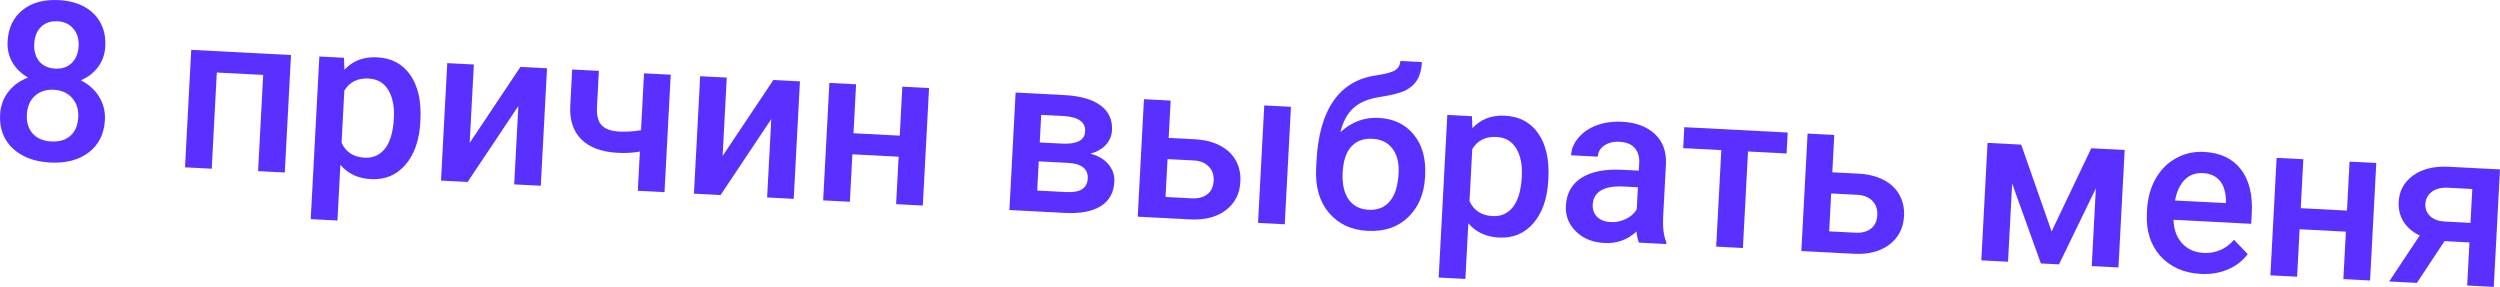 <svg width="549" height="63" viewBox="0 0 549 63" fill="none" xmlns="http://www.w3.org/2000/svg">
<path d="M23.118 10.212C23.027 11.912 22.505 13.407 21.549 14.696C20.594 15.97 19.333 16.948 17.764 17.632C19.553 18.57 20.9 19.795 21.803 21.308C22.723 22.822 23.134 24.5 23.036 26.344C22.874 29.395 21.7 31.765 19.514 33.453C17.328 35.125 14.498 35.871 11.024 35.691C7.533 35.51 4.782 34.467 2.77 32.562C0.774 30.658 -0.143 28.188 0.018 25.152C0.117 23.292 0.704 21.649 1.78 20.223C2.855 18.797 4.315 17.733 6.159 17.031C4.687 16.19 3.544 15.087 2.729 13.722C1.931 12.342 1.578 10.802 1.668 9.101C1.825 6.145 2.914 3.85 4.936 2.218C6.958 0.585 9.61 -0.146 12.892 0.024C16.189 0.195 18.757 1.196 20.595 3.029C22.434 4.861 23.274 7.255 23.118 10.212ZM17.188 25.754C17.279 24.038 16.83 22.628 15.84 21.525C14.867 20.407 13.528 19.803 11.823 19.715C10.118 19.627 8.723 20.081 7.638 21.076C6.569 22.073 5.988 23.437 5.896 25.169C5.806 26.87 6.233 28.255 7.176 29.324C8.135 30.393 9.5 30.974 11.269 31.066C13.039 31.157 14.44 30.736 15.473 29.801C16.523 28.867 17.095 27.518 17.188 25.754ZM17.267 10.124C17.347 8.614 16.971 7.351 16.137 6.336C15.305 5.305 14.141 4.75 12.645 4.673C11.149 4.595 9.942 5.003 9.023 5.896C8.106 6.773 7.605 8.014 7.52 9.619C7.435 11.208 7.803 12.494 8.621 13.477C9.456 14.461 10.622 14.991 12.118 15.069C13.614 15.146 14.821 14.739 15.739 13.846C16.674 12.954 17.183 11.713 17.267 10.124Z" fill="#5930FF"/>
<path d="M62.538 37.88L56.675 37.577L57.796 16.454L47.614 15.927L46.493 37.049L40.63 36.746L41.998 10.95L63.907 12.085L62.538 37.88Z" fill="#5930FF"/>
<path d="M92.307 26.752C92.095 30.741 91.009 33.88 89.049 36.169C87.09 38.442 84.566 39.499 81.478 39.339C78.615 39.191 76.372 38.142 74.749 36.194L74.1 48.424L68.237 48.12L70.132 12.407L75.536 12.687L75.638 15.322C77.469 13.345 79.864 12.433 82.824 12.586C86.009 12.751 88.44 14.056 90.117 16.502C91.81 18.933 92.547 22.23 92.326 26.394L92.307 26.752ZM86.495 25.948C86.631 23.374 86.217 21.304 85.251 19.74C84.302 18.177 82.862 17.346 80.932 17.245C78.535 17.121 76.762 18.01 75.613 19.91L75.006 31.354C75.961 33.412 77.645 34.503 80.058 34.628C81.924 34.724 83.419 34.061 84.543 32.637C85.684 31.198 86.334 28.968 86.495 25.948Z" fill="#5930FF"/>
<path d="M114.286 14.694L120.125 14.996L118.757 40.791L112.918 40.489L113.831 23.276L102.687 39.959L96.848 39.657L98.217 13.861L104.056 14.164L103.143 31.377L114.286 14.694Z" fill="#5930FF"/>
<path d="M145.925 42.198L140.062 41.895L140.518 33.288C138.988 33.56 137.386 33.652 135.713 33.565C132.142 33.38 129.46 32.397 127.668 30.615C125.876 28.817 125.064 26.336 125.232 23.173L125.651 15.258L131.514 15.562L131.095 23.477C130.995 25.352 131.343 26.701 132.138 27.523C132.949 28.346 134.224 28.803 135.961 28.892C137.537 28.974 139.139 28.874 140.767 28.592L141.43 16.099L147.293 16.403L145.925 42.198Z" fill="#5930FF"/>
<path d="M169.828 17.57L175.667 17.872L174.299 43.668L168.46 43.365L169.373 26.152L158.23 42.835L152.391 42.533L153.759 16.738L159.598 17.04L158.685 34.253L169.828 17.57Z" fill="#5930FF"/>
<path d="M202.65 45.136L196.787 44.832L197.339 34.414L187.181 33.888L186.629 44.306L180.766 44.002L182.134 18.207L187.997 18.511L187.427 29.263L197.584 29.789L198.155 19.037L204.018 19.34L202.65 45.136Z" fill="#5930FF"/>
<path d="M221.663 46.12L223.031 20.325L233.623 20.873C237.194 21.058 239.879 21.819 241.68 23.155C243.481 24.476 244.32 26.288 244.198 28.593C244.134 29.785 243.7 30.838 242.893 31.752C242.103 32.652 240.963 33.318 239.472 33.751C241.159 34.189 242.472 34.966 243.413 36.082C244.354 37.199 244.786 38.48 244.709 39.927C244.582 42.327 243.584 44.108 241.716 45.27C239.864 46.433 237.257 46.928 233.895 46.754L221.663 46.12ZM228.109 35.433L227.768 41.846L234.186 42.179C237.194 42.334 238.755 41.347 238.868 39.218C238.982 37.072 237.51 35.92 234.454 35.762L228.109 35.433ZM228.329 31.285L233.154 31.535C236.484 31.707 238.2 30.824 238.303 28.885C238.411 26.851 236.89 25.72 233.741 25.493L228.65 25.23L228.329 31.285Z" fill="#5930FF"/>
<path d="M256.64 30.289L262.383 30.586C264.522 30.697 266.369 31.159 267.922 31.973C269.476 32.786 270.628 33.874 271.378 35.236C272.145 36.598 272.482 38.154 272.389 39.902C272.248 42.556 271.186 44.637 269.203 46.144C267.22 47.651 264.651 48.33 261.498 48.183L249.844 47.58L251.212 21.784L257.075 22.088L256.64 30.289ZM282.127 49.251L276.264 48.948L277.632 23.152L283.495 23.456L282.127 49.251ZM256.394 34.938L255.952 43.258L261.671 43.554C263.102 43.628 264.247 43.337 265.104 42.68C265.979 42.008 266.45 41.021 266.52 39.717C266.589 38.414 266.233 37.368 265.452 36.578C264.688 35.774 263.615 35.328 262.233 35.24L256.394 34.938Z" fill="#5930FF"/>
<path d="M302.746 25.887C306.028 26.057 308.6 27.282 310.463 29.562C312.327 31.826 313.16 34.817 312.963 38.536L312.947 38.822C312.75 42.542 311.513 45.498 309.235 47.691C306.973 49.885 304.001 50.886 300.317 50.695C296.73 50.51 293.897 49.183 291.818 46.717C289.74 44.251 288.808 40.983 289.024 36.914L289.112 35.245C289.407 29.683 290.638 25.332 292.805 22.193C294.971 19.054 298.055 17.181 302.055 16.576C304.298 16.246 305.754 15.851 306.424 15.392C307.11 14.917 307.476 14.251 307.522 13.392L312.251 13.637C312.166 15.243 311.831 16.532 311.247 17.506C310.663 18.48 309.808 19.256 308.68 19.835C307.553 20.398 305.64 20.889 302.941 21.307C300.469 21.689 298.555 22.498 297.199 23.735C295.859 24.973 294.911 26.732 294.354 29.015C296.812 26.767 299.609 25.725 302.746 25.887ZM301.341 30.476C299.443 30.378 297.922 30.936 296.777 32.152C295.632 33.352 294.991 35.263 294.851 37.885C294.72 40.365 295.148 42.323 296.137 43.761C297.125 45.199 298.6 45.969 300.563 46.07C302.509 46.171 304.05 45.557 305.185 44.23C306.337 42.887 306.987 40.817 307.135 38.02C307.253 35.794 306.807 34.01 305.798 32.667C304.805 31.309 303.32 30.578 301.341 30.476Z" fill="#5930FF"/>
<path d="M340.005 39.578C339.793 43.568 338.707 46.707 336.747 48.996C334.788 51.269 332.264 52.326 329.176 52.166C326.313 52.017 324.07 50.969 322.447 49.02L321.798 61.251L315.935 60.947L317.83 25.234L323.234 25.514L323.336 28.149C325.167 26.172 327.562 25.26 330.522 25.413C333.707 25.578 336.138 26.883 337.815 29.329C339.508 31.759 340.245 35.056 340.024 39.221L340.005 39.578ZM334.193 38.775C334.329 36.2 333.915 34.131 332.949 32.567C332 31.004 330.56 30.172 328.63 30.072C326.233 29.948 324.46 30.836 323.311 32.737L322.704 44.181C323.659 46.238 325.343 47.33 327.756 47.454C329.622 47.551 331.117 46.887 332.241 45.463C333.382 44.024 334.032 41.795 334.193 38.775Z" fill="#5930FF"/>
<path d="M359.916 53.279C359.685 52.773 359.502 51.959 359.368 50.837C357.4 52.663 355.065 53.506 352.363 53.366C349.741 53.231 347.641 52.381 346.062 50.817C344.484 49.253 343.752 47.382 343.868 45.205C344.014 42.455 345.155 40.403 347.291 39.047C349.445 37.676 352.444 37.091 356.288 37.29L359.883 37.476L359.973 35.783C360.044 34.448 359.722 33.364 359.008 32.53C358.295 31.68 357.167 31.215 355.623 31.135C354.287 31.066 353.176 31.343 352.288 31.967C351.401 32.574 350.93 33.386 350.877 34.404L345.013 34.1C345.088 32.686 345.633 31.391 346.647 30.216C347.662 29.026 349 28.123 350.662 27.508C352.339 26.893 354.184 26.638 356.194 26.742C359.25 26.901 361.647 27.79 363.384 29.41C365.121 31.014 365.941 33.192 365.844 35.944L365.227 47.578C365.104 49.898 365.335 51.767 365.921 53.184L365.9 53.589L359.916 53.279ZM353.695 48.774C354.853 48.834 355.954 48.612 356.997 48.108C358.056 47.605 358.867 46.898 359.432 45.987L359.69 41.123L356.529 40.96C354.357 40.847 352.705 41.136 351.572 41.827C350.438 42.517 349.835 43.546 349.763 44.913C349.704 46.025 350.026 46.934 350.731 47.64C351.452 48.331 352.44 48.709 353.695 48.774Z" fill="#5930FF"/>
<path d="M392.334 33.706L383.865 33.267L382.741 54.461L376.878 54.158L378.002 32.964L369.63 32.53L369.874 27.929L392.578 29.105L392.334 33.706Z" fill="#5930FF"/>
<path d="M402.373 37.835L408.116 38.133C410.255 38.243 412.102 38.706 413.655 39.519C415.209 40.333 416.361 41.42 417.112 42.782C417.878 44.145 418.215 45.7 418.122 47.448C417.981 50.103 416.919 52.183 414.936 53.69C412.953 55.197 410.385 55.877 407.231 55.73L395.577 55.126L396.945 29.331L402.808 29.634L402.373 37.835ZM402.127 42.484L401.686 50.805L407.404 51.101C408.835 51.175 409.98 50.883 410.837 50.227C411.712 49.555 412.184 48.567 412.253 47.264C412.322 45.961 411.966 44.914 411.185 44.125C410.421 43.32 409.348 42.874 407.966 42.787L402.127 42.484Z" fill="#5930FF"/>
<path d="M450.533 50.824L459.244 32.557L466.579 32.937L465.211 58.732L459.347 58.428L460.253 41.358L452.157 58.056L448.176 57.85L441.872 40.311L440.962 57.476L435.099 57.173L436.467 31.377L443.85 31.759L450.533 50.824Z" fill="#5930FF"/>
<path d="M483.281 60.146C479.566 59.953 476.611 58.645 474.417 56.22C472.24 53.781 471.253 50.638 471.457 46.792L471.495 46.076C471.631 43.502 472.252 41.231 473.356 39.264C474.478 37.282 475.977 35.774 477.854 34.74C479.732 33.705 481.789 33.246 484.024 33.362C487.579 33.546 490.262 34.808 492.074 37.149C493.901 39.491 494.706 42.712 494.489 46.813L494.365 49.149L477.306 48.266C477.37 50.405 477.997 52.127 479.186 53.431C480.391 54.737 481.95 55.439 483.864 55.538C486.551 55.677 488.795 54.718 490.598 52.66L493.601 55.803C492.473 57.291 491.01 58.418 489.211 59.186C487.429 59.938 485.453 60.258 483.281 60.146ZM483.754 38.009C482.145 37.926 480.813 38.415 479.756 39.476C478.716 40.538 478.007 42.055 477.628 44.027L488.799 44.606L488.822 44.177C488.796 42.231 488.351 40.742 487.486 39.709C486.623 38.66 485.378 38.093 483.754 38.009Z" fill="#5930FF"/>
<path d="M520.464 61.593L514.601 61.289L515.153 50.871L504.995 50.345L504.443 60.764L498.58 60.46L499.948 34.664L505.811 34.968L505.241 45.72L515.398 46.246L515.969 35.494L521.832 35.798L520.464 61.593Z" fill="#5930FF"/>
<path d="M549 37.205L547.632 63L541.793 62.698L542.295 53.233L536.818 52.949L530.742 62.125L524.662 61.81L531.367 51.711C529.794 50.96 528.606 49.942 527.803 48.658C527.016 47.374 526.666 45.929 526.751 44.324C526.878 41.924 527.915 40.009 529.862 38.58C531.826 37.136 534.401 36.48 537.587 36.614L549 37.205ZM532.606 44.77C532.549 45.851 532.904 46.754 533.672 47.479C534.457 48.189 535.485 48.577 536.756 48.643L542.522 48.942L542.917 41.503L537.512 41.224C536.081 41.149 534.92 41.448 534.029 42.119C533.139 42.79 532.664 43.674 532.606 44.77Z" fill="#5930FF"/>
</svg>
